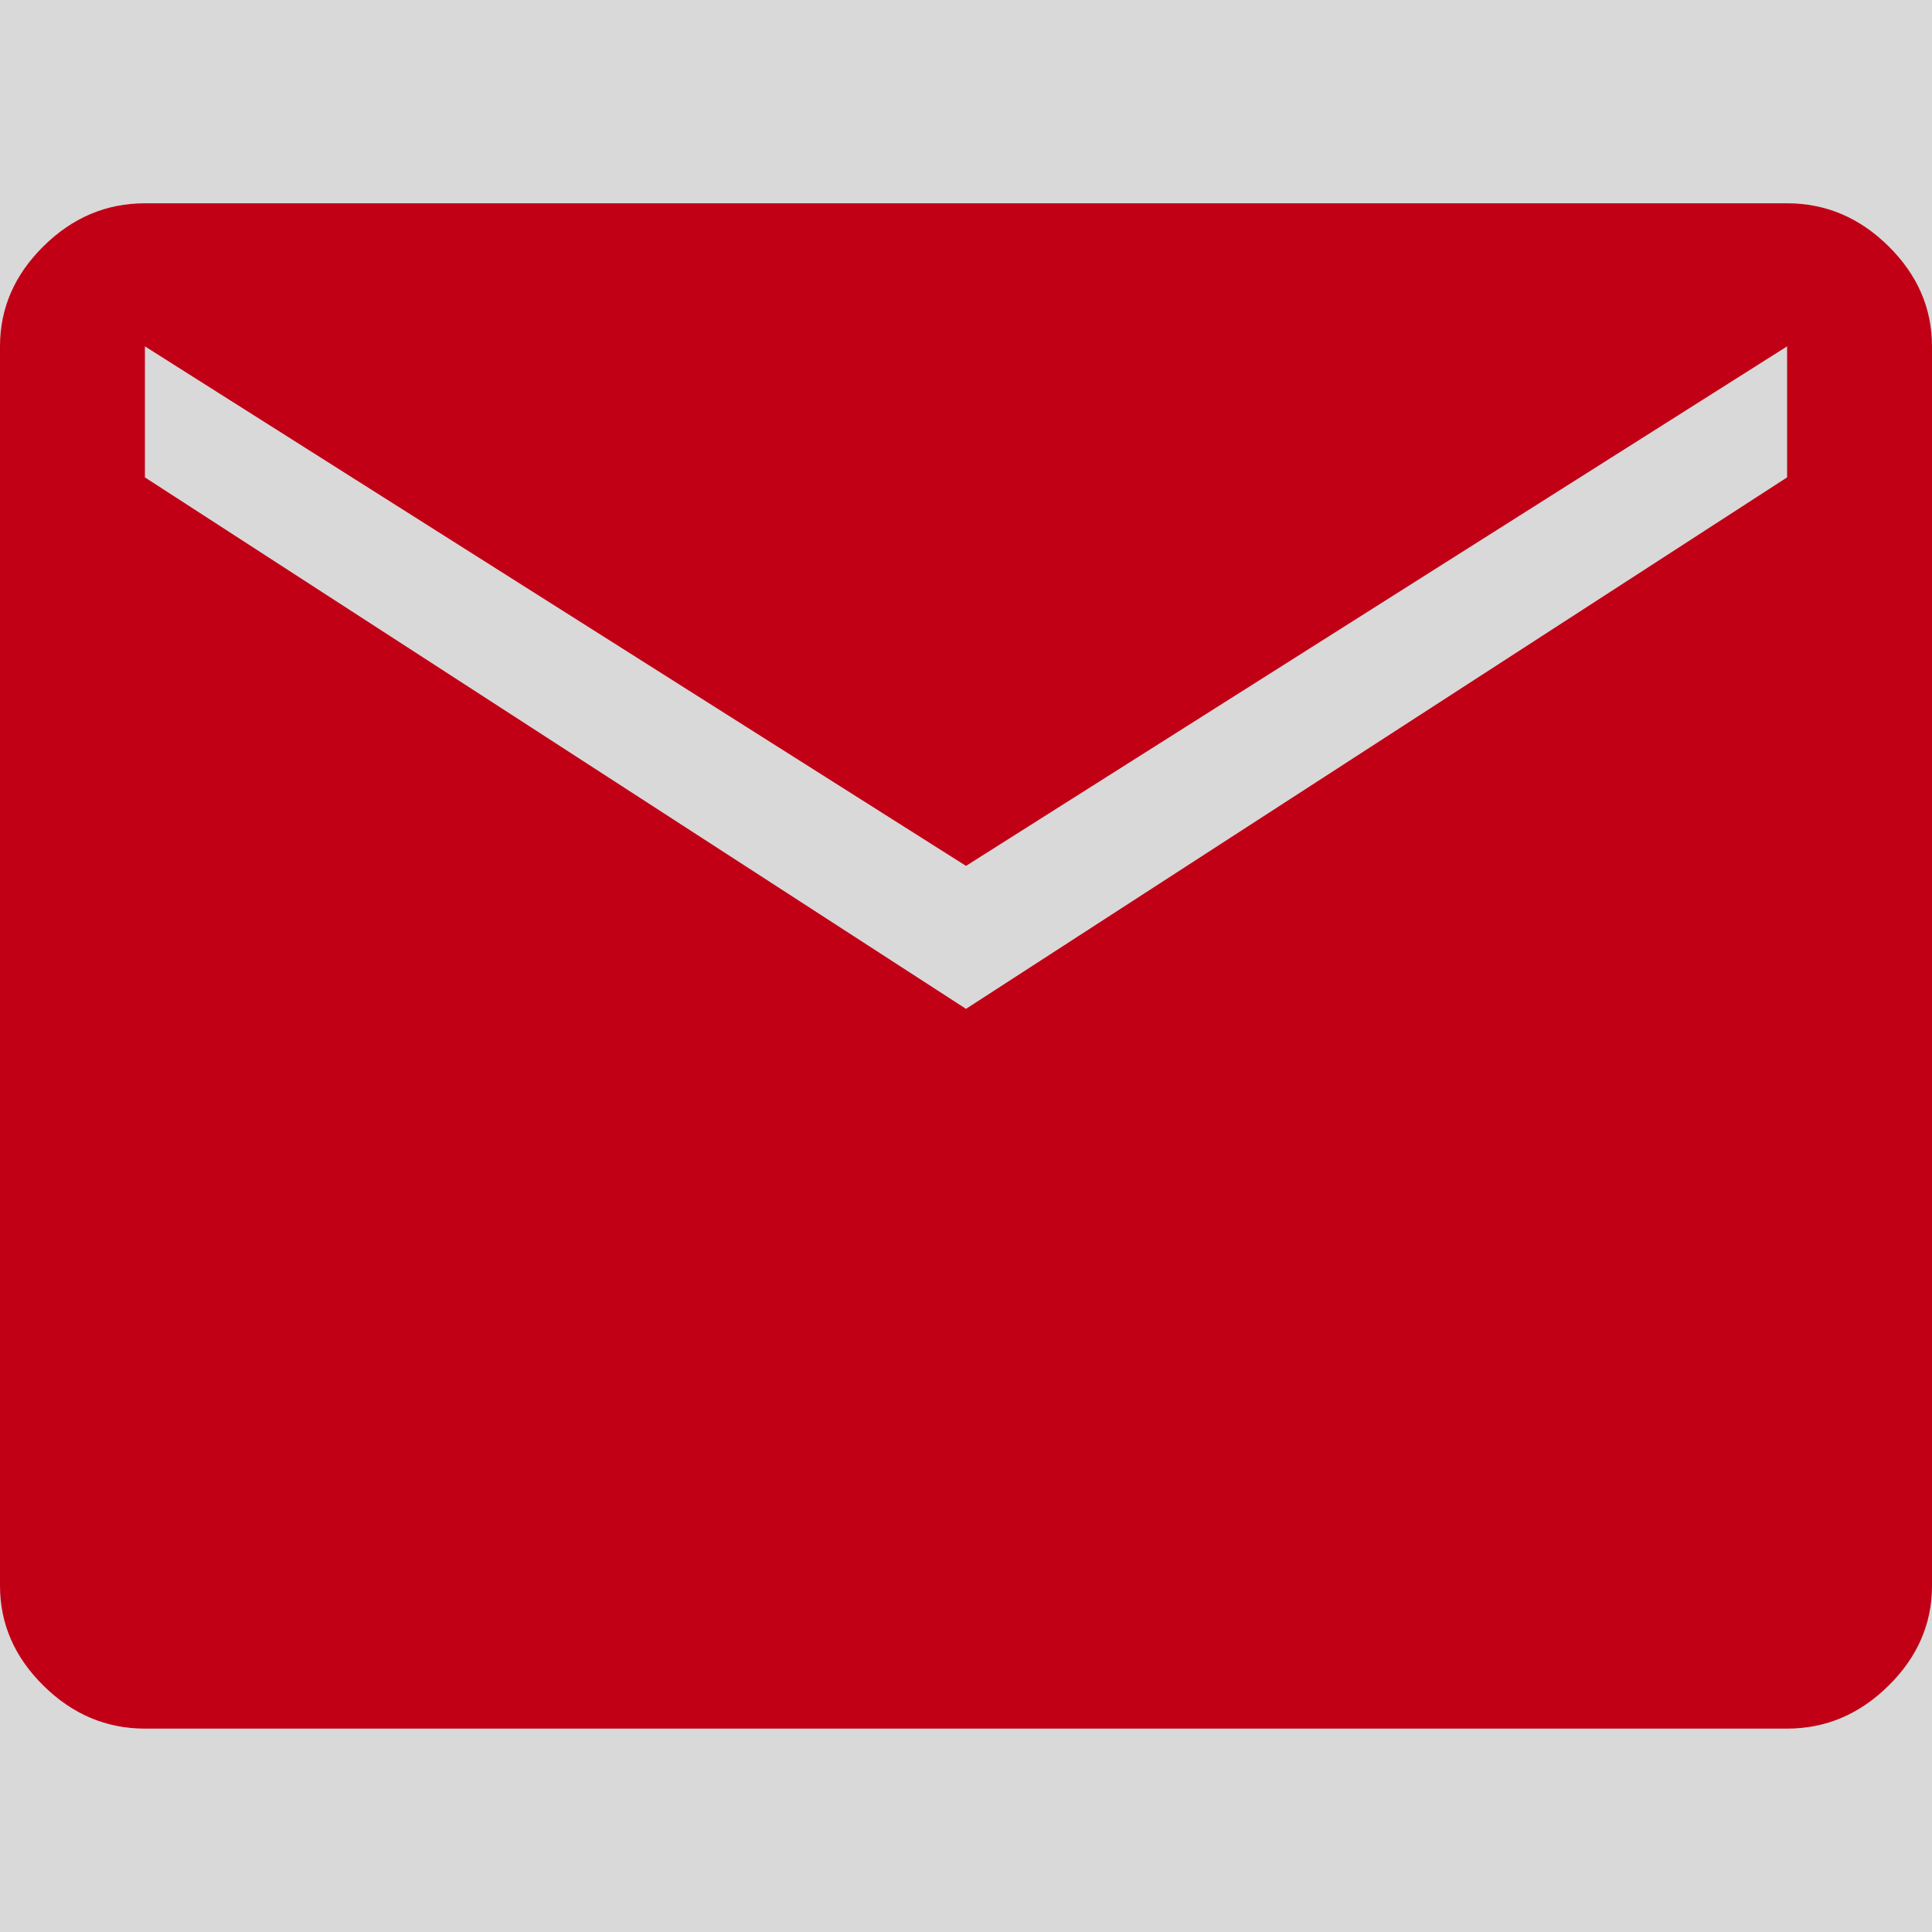 <svg width="22" height="22" viewBox="0 0 22 22" fill="none" xmlns="http://www.w3.org/2000/svg">
<g clip-path="url(#clip0_1216_578)">
<rect x="-267" y="-158" width="1441" height="617" fill="#D9D9D9"/>
<path d="M1.65 19.684C1.21 19.684 0.825 19.521 0.495 19.195C0.165 18.87 0 18.49 0 18.056V3.944C0 3.51 0.165 3.13 0.495 2.804C0.825 2.478 1.21 2.315 1.65 2.315H20.35C20.79 2.315 21.175 2.478 21.505 2.804C21.835 3.13 22 3.51 22 3.944V18.056C22 18.49 21.835 18.87 21.505 19.195C21.175 19.521 20.79 19.684 20.35 19.684H1.65ZM11 11.488L20.35 5.436V3.944L11 9.86L1.65 3.944V5.436L11 11.488Z" fill="#C10016"/>
</g>
<defs>
<clipPath id="clip0_1216_578">
<rect width="22" height="22" fill="white"/>
</clipPath>
</defs>
</svg>
